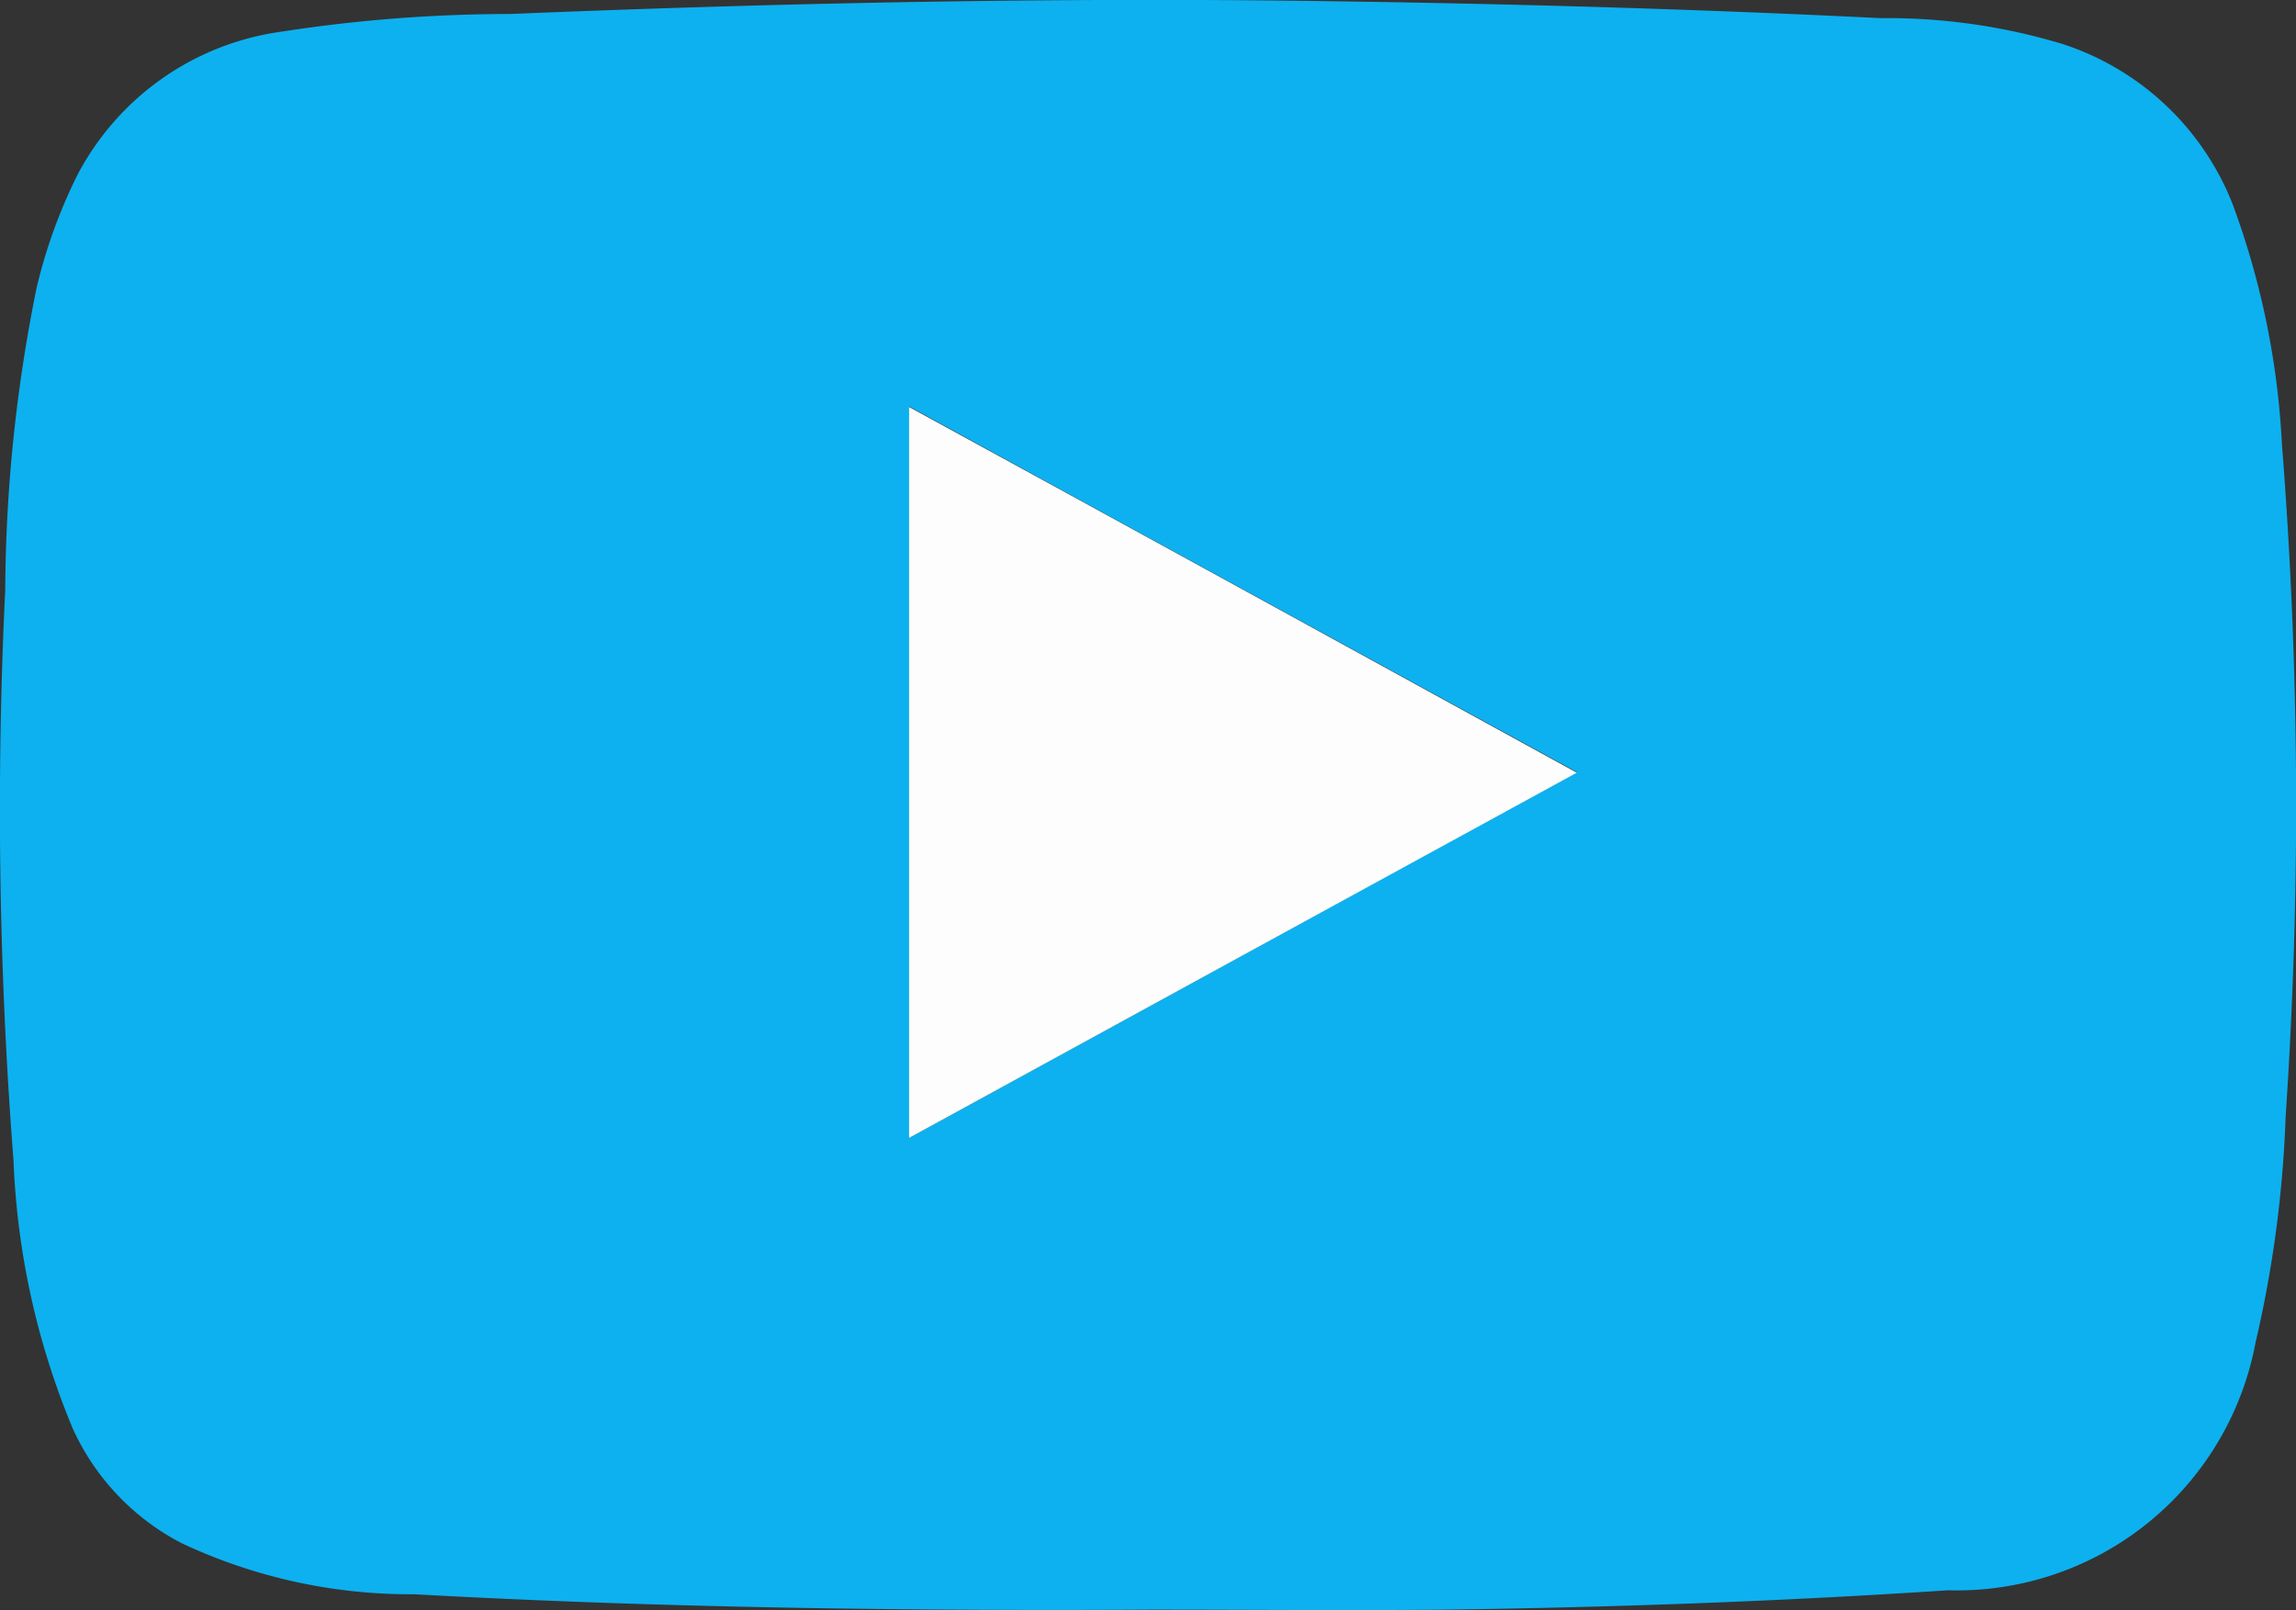 <svg xmlns="http://www.w3.org/2000/svg" width="29.861" height="20.939" viewBox="0 0 29.861 20.939"><rect x="0" y="0" width="29.861" height="20.939" fill="#333333" stroke="none"/><g transform="translate(0 0)"><path d="M21.048,118.181c-3.2.018-6.393-.024-9.584-.2a7,7,0,0,1-3.017-.66,3.14,3.14,0,0,1-1.421-1.487,10.034,10.034,0,0,1-.774-3.49,59.016,59.016,0,0,1-.108-7.425,20.124,20.124,0,0,1,.408-3.928,6.778,6.778,0,0,1,.528-1.463,3.54,3.54,0,0,1,2.669-1.871,19.459,19.459,0,0,1,2.957-.228c3.353-.138,6.711-.21,10.07-.174,2.585.03,5.176.1,7.761.228a7.874,7.874,0,0,1,2.363.336A3.558,3.558,0,0,1,35.112,99.9a10.509,10.509,0,0,1,.642,3.125,59.936,59.936,0,0,1,.048,8.744,15.184,15.184,0,0,1-.39,2.933,3.951,3.951,0,0,1-4,3.227c-2.171.144-4.348.222-6.525.252C23.609,118.193,22.325,118.181,21.048,118.181ZM17.9,112.045l8.684-4.756c-2.921-1.6-5.787-3.167-8.684-4.756Z" transform="translate(-6.076 -97.247)" fill="#0db1ef"/><path d="M203.2,195.006V185.5c2.9,1.583,5.764,3.155,8.684,4.756C208.969,191.851,206.1,193.417,203.2,195.006Z" transform="translate(-191.377 -180.207)" fill="#fefdfd"/></g></svg>